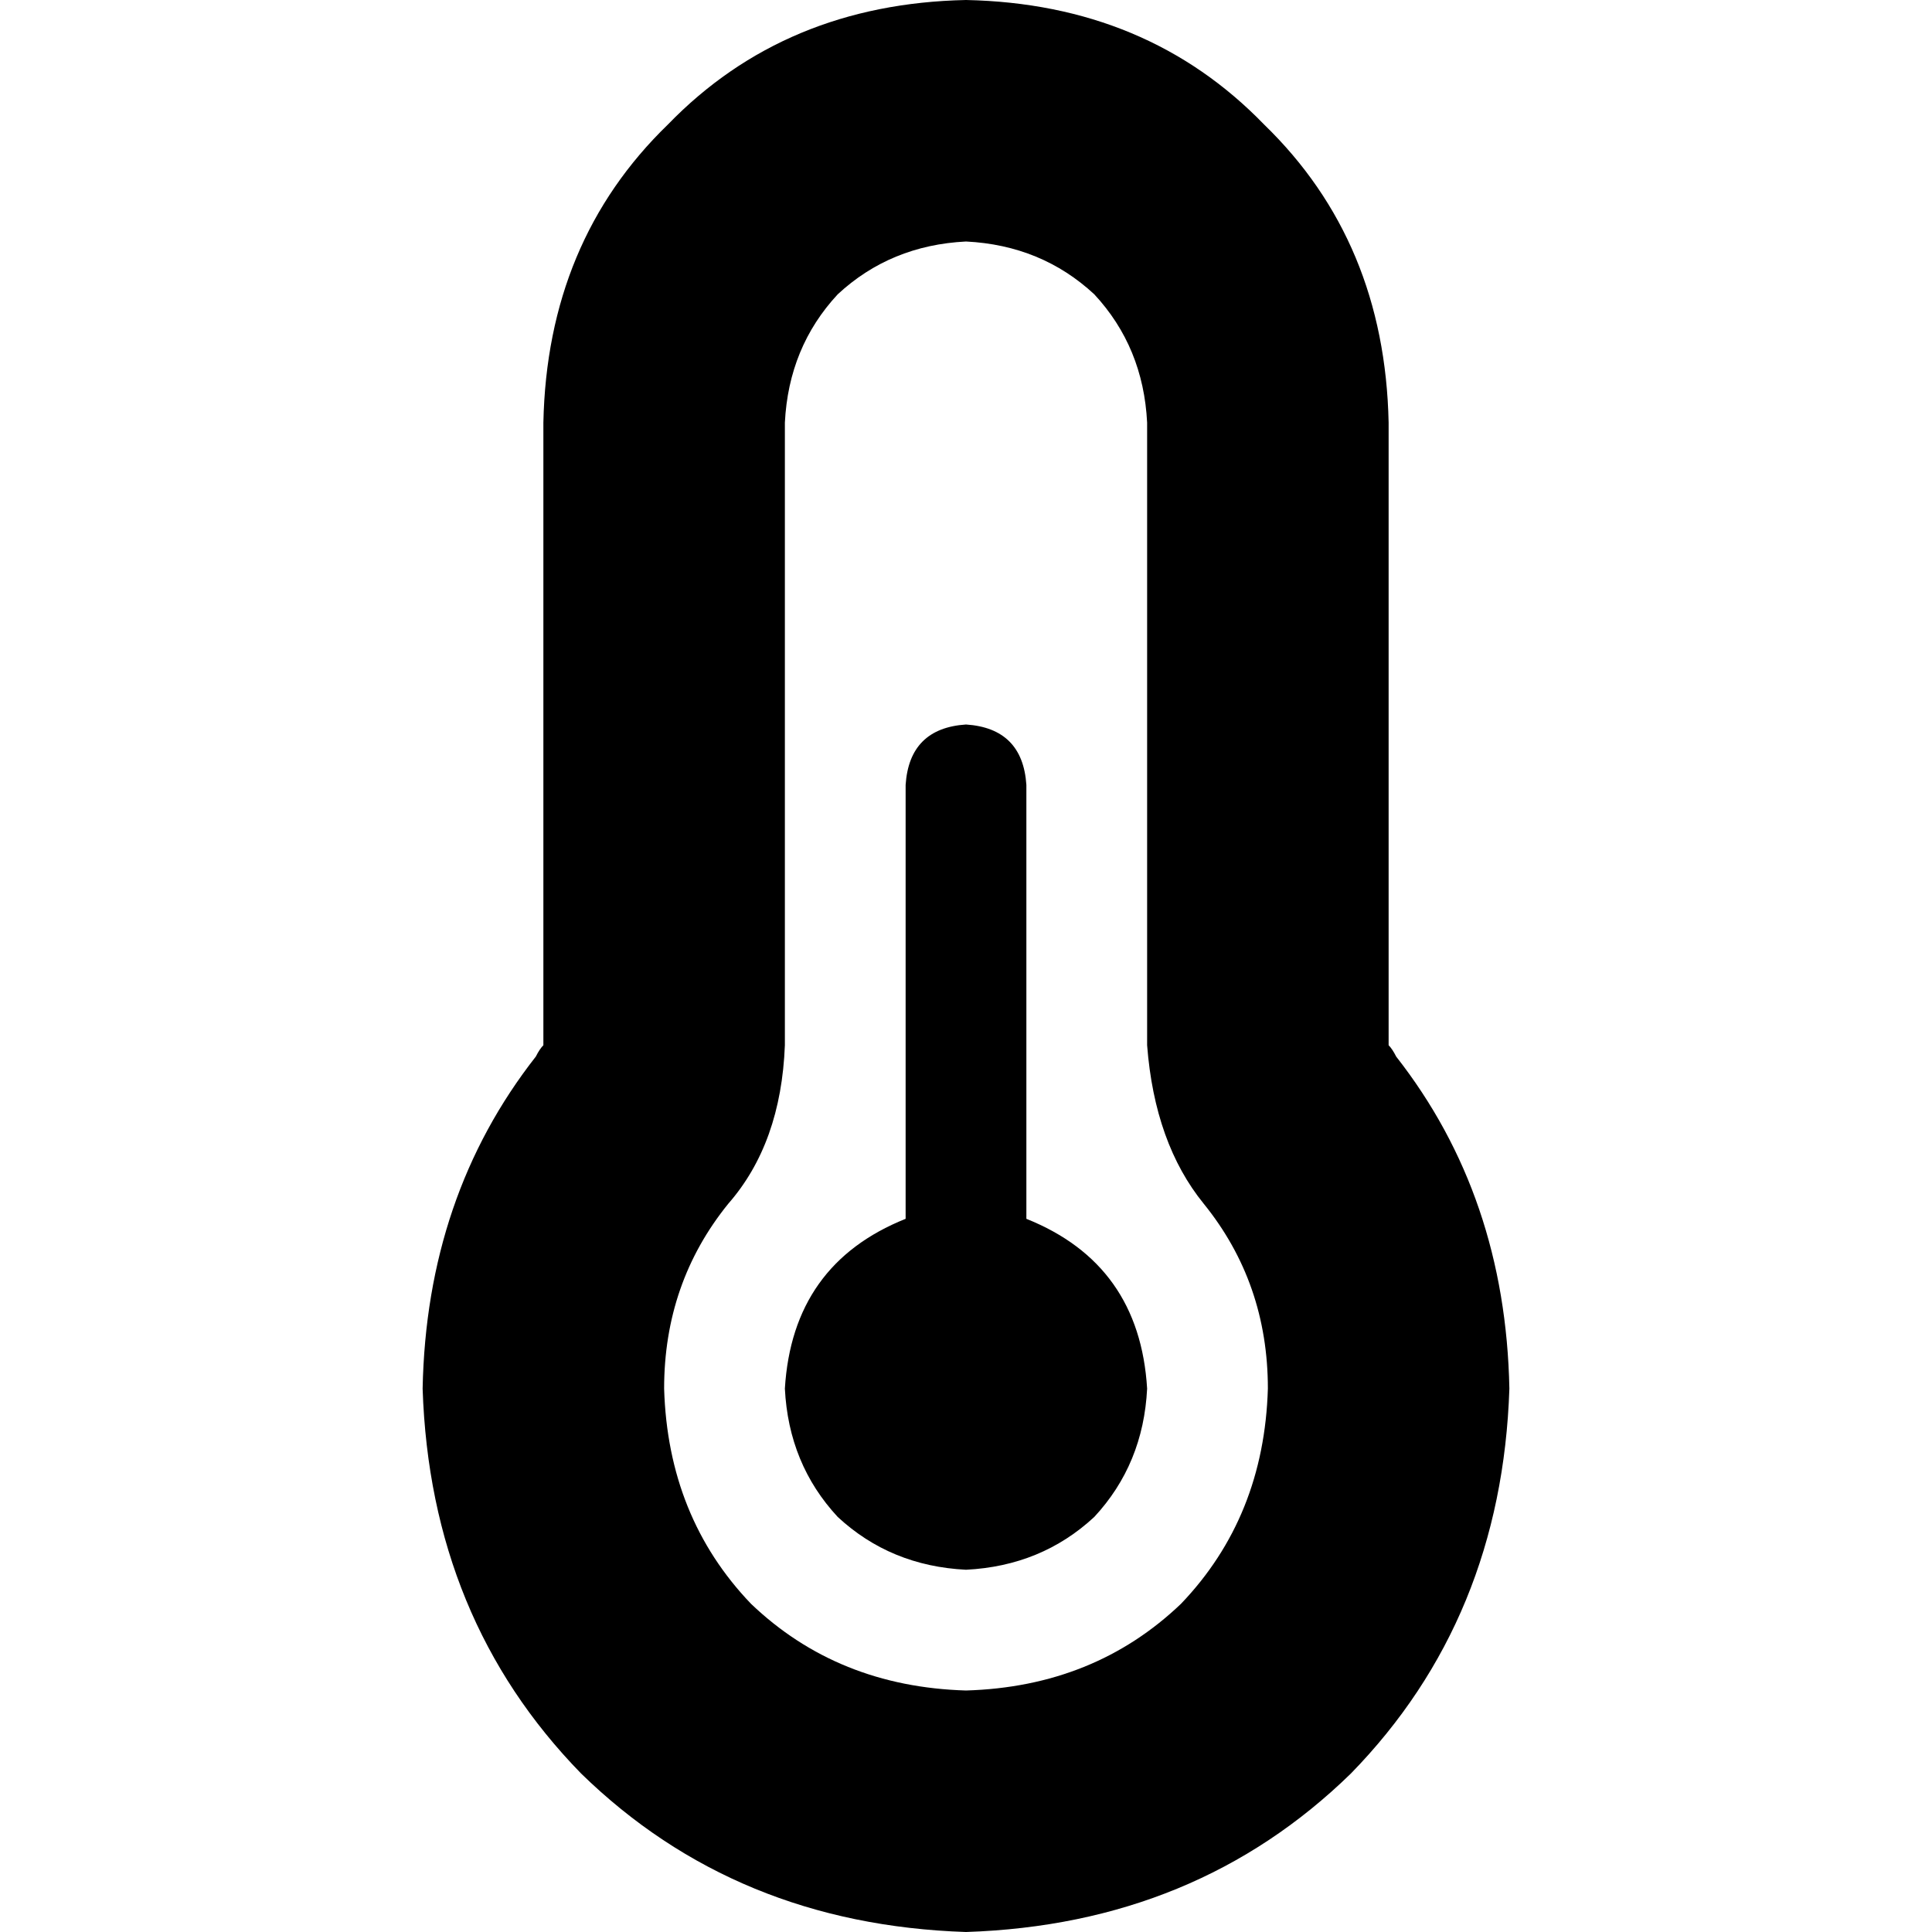 <svg xmlns="http://www.w3.org/2000/svg" viewBox="0 0 512 512">
  <path d="M 256 64 Q 236 65 222 78 L 222 78 L 222 78 Q 209 92 208 112 L 208 277 L 208 277 Q 207 303 193 319 Q 176 340 176 368 Q 177 402 199 425 Q 222 447 256 448 Q 290 447 313 425 Q 335 402 336 368 Q 336 340 319 319 Q 306 303 304 277 L 304 112 L 304 112 Q 303 92 290 78 Q 276 65 256 64 L 256 64 Z M 144 112 Q 145 64 177 33 L 177 33 L 177 33 Q 208 1 256 0 Q 304 1 335 33 Q 367 64 368 112 L 368 277 L 368 277 Q 368 277 368 277 Q 368 277 368 277 Q 369 278 370 280 Q 399 317 400 368 Q 398 429 358 470 Q 317 510 256 512 Q 195 510 154 470 Q 114 429 112 368 Q 113 317 142 280 Q 143 278 144 277 Q 144 277 144 277 Q 144 277 144 277 L 144 112 L 144 112 Z M 304 368 Q 303 388 290 402 L 290 402 L 290 402 Q 276 415 256 416 Q 236 415 222 402 Q 209 388 208 368 Q 210 335 240 323 L 240 208 L 240 208 Q 241 193 256 192 Q 271 193 272 208 L 272 323 L 272 323 Q 302 335 304 368 L 304 368 Z" />
</svg>